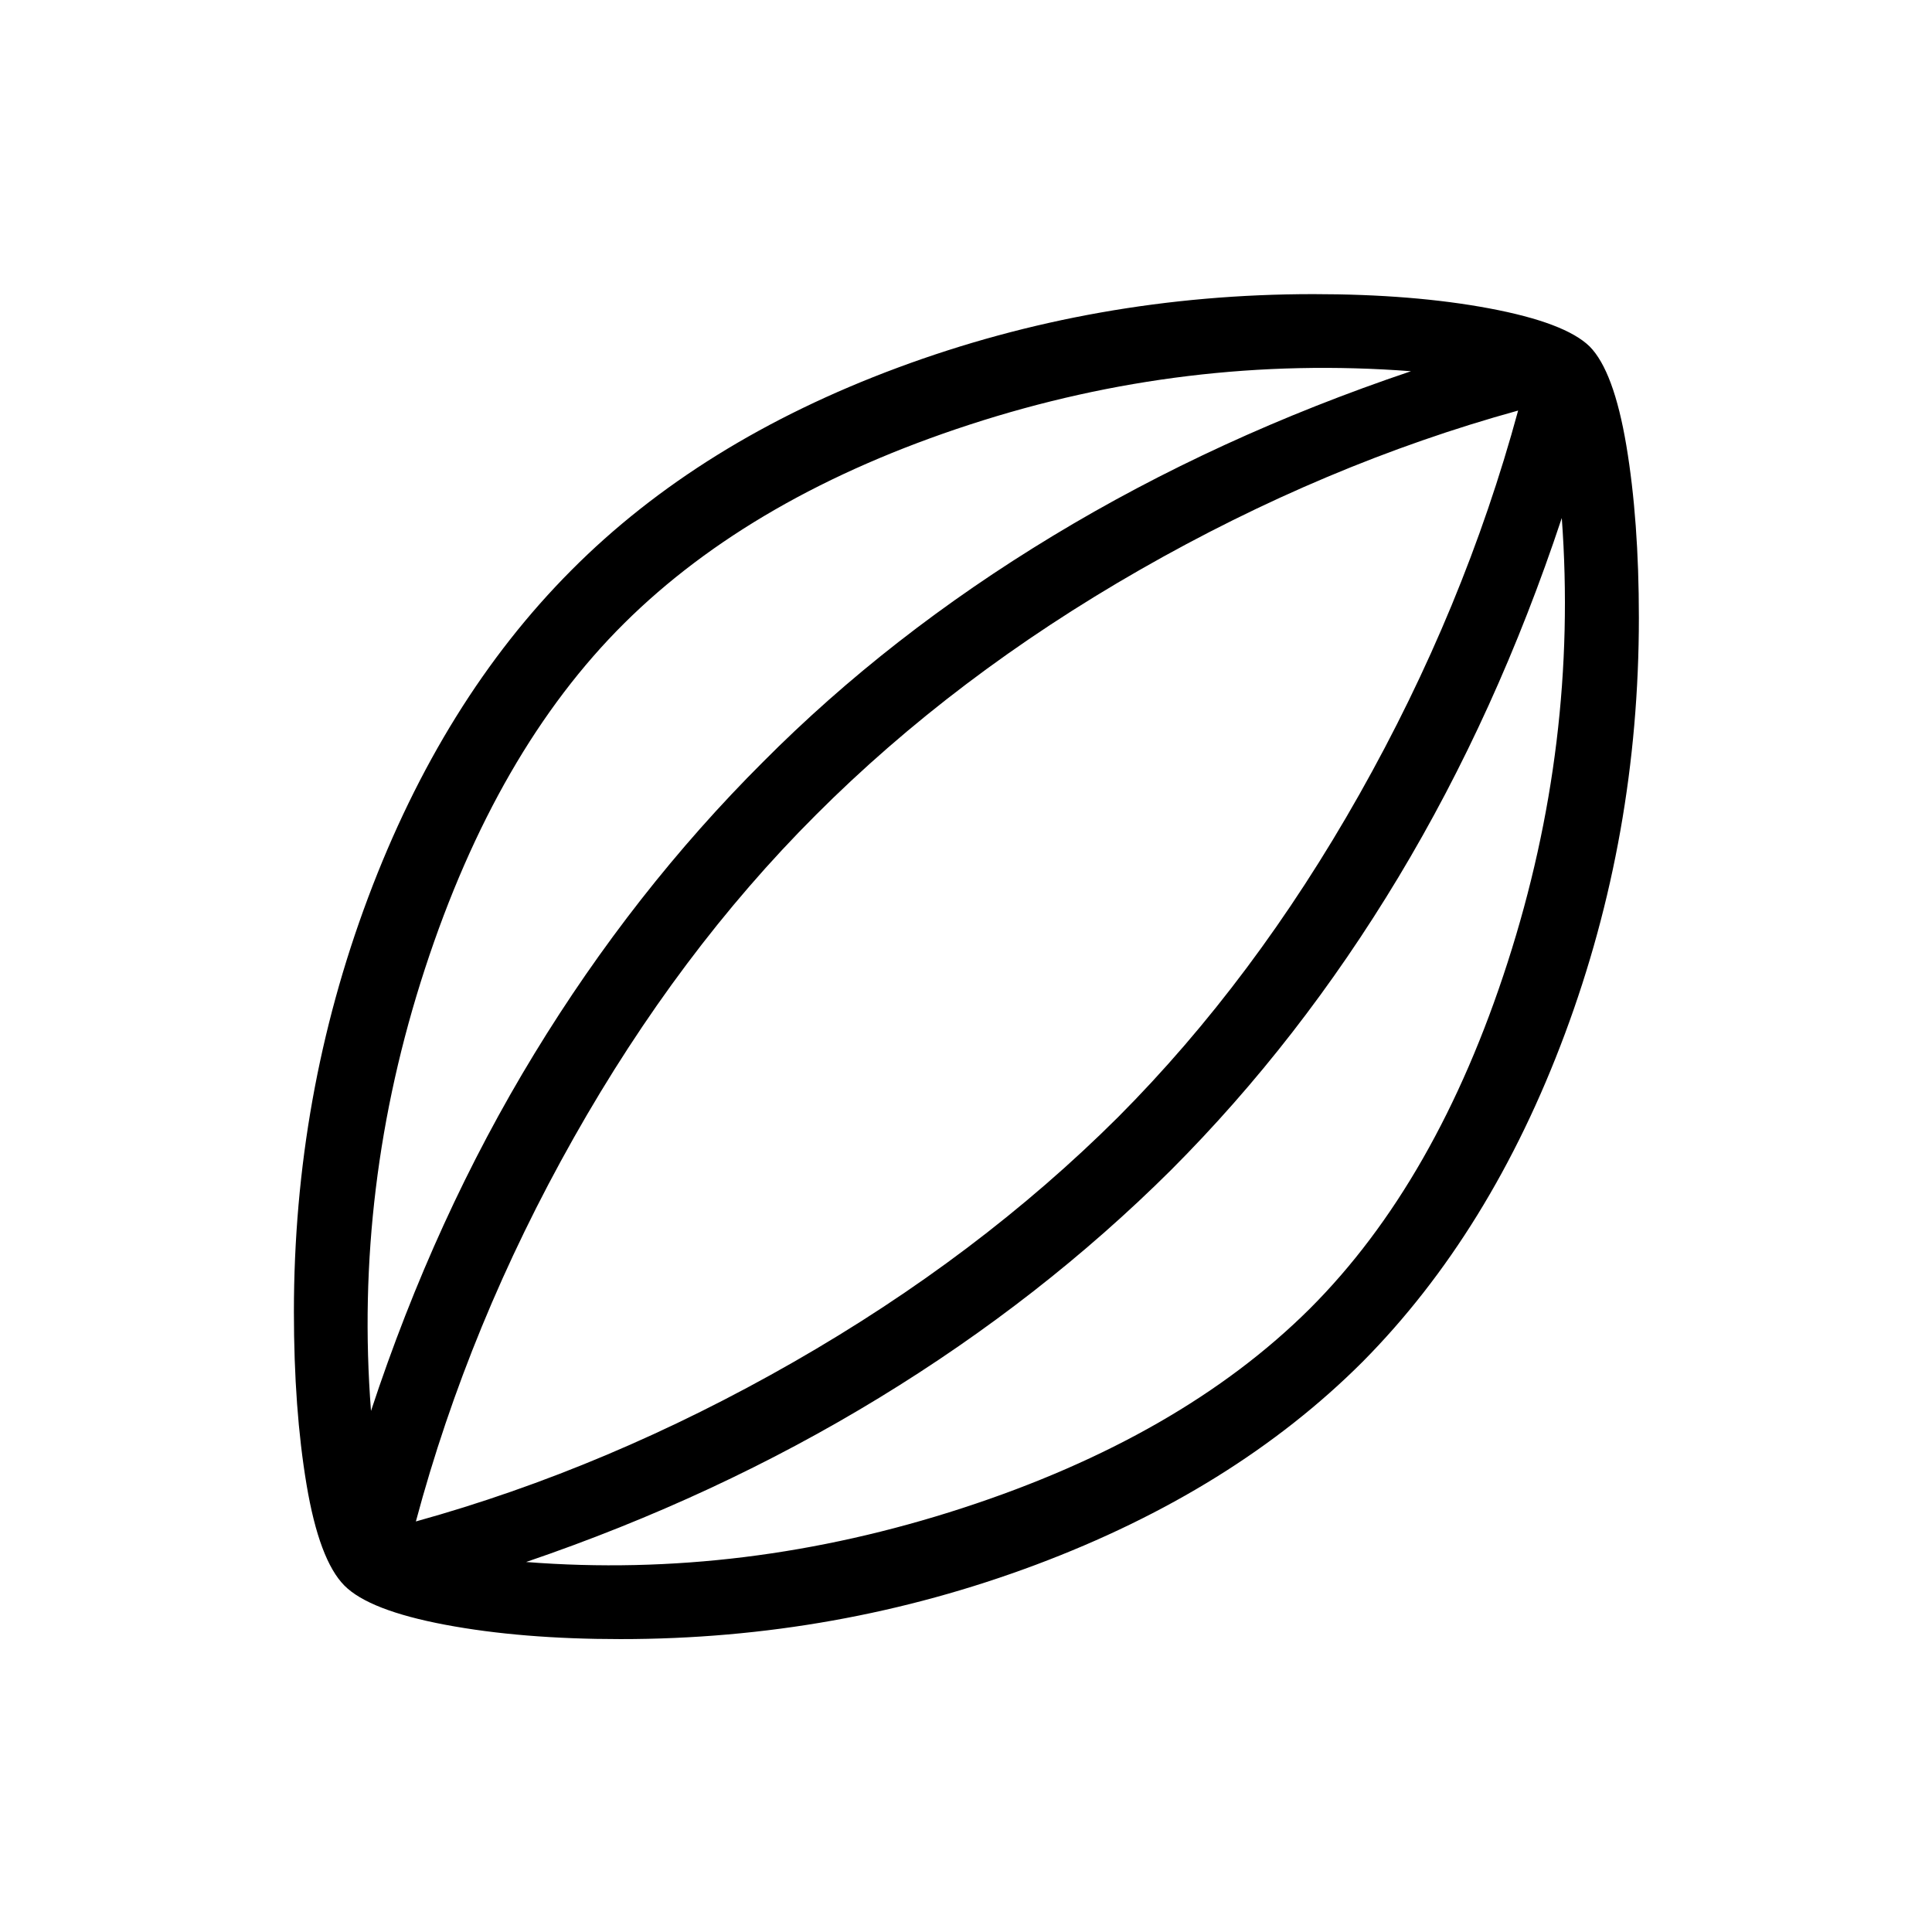 <svg xmlns="http://www.w3.org/2000/svg" height="24" viewBox="0 -960 960 960" width="24"><path d="M308.35-145.54q-49.23 0-87.12-7.13-37.88-7.14-50.11-19.48-12.5-12.62-18.79-50.1-6.29-37.48-6.29-85.9 0-107.5 36.86-205.81 36.87-98.31 100.98-162.66 63.74-64.11 162.16-100.67 98.42-36.56 206.61-36.56 49.58 0 87.35 7.08 37.77 7.08 49.88 18.92 12 12.12 18.24 49.23 6.23 37.12 6.23 85.54 0 108.23-36.75 206.79-36.75 98.56-100.48 162.91Q613-219.27 514.52-182.4q-98.48 36.86-206.17 36.86Zm-124-113.38q31.84-96.58 81.15-177.45 49.31-80.86 113.62-145.01 62.76-63.16 144.15-112.41 81.38-49.25 177.84-81.75-111.76-8.5-219.24 26.52Q374.38-714 310.19-650.31q-63.61 63.16-99.04 171.69-35.42 108.54-26.8 219.7Zm77.07 75.07q108.46 8.5 216.89-26.82 108.42-35.33 172.5-99.02 63.23-63.16 98.34-172.16 35.12-109 26.89-220.76-32.27 97.23-81.19 178.53-48.93 81.31-112.97 145.46-64.3 63.93-145.11 113.24-80.81 49.3-175.35 81.53ZM206.65-204q95.54-26.5 187.52-79.13 91.98-52.64 161.41-121.79 67.8-68.08 119.94-160.45 52.13-92.36 78.83-190.63-95.93 26.5-187.91 79.13-91.98 52.64-161.02 121.79Q337.23-487 285.1-394.63 232.96-302.27 206.65-204ZM480.5-480Z"/></svg>